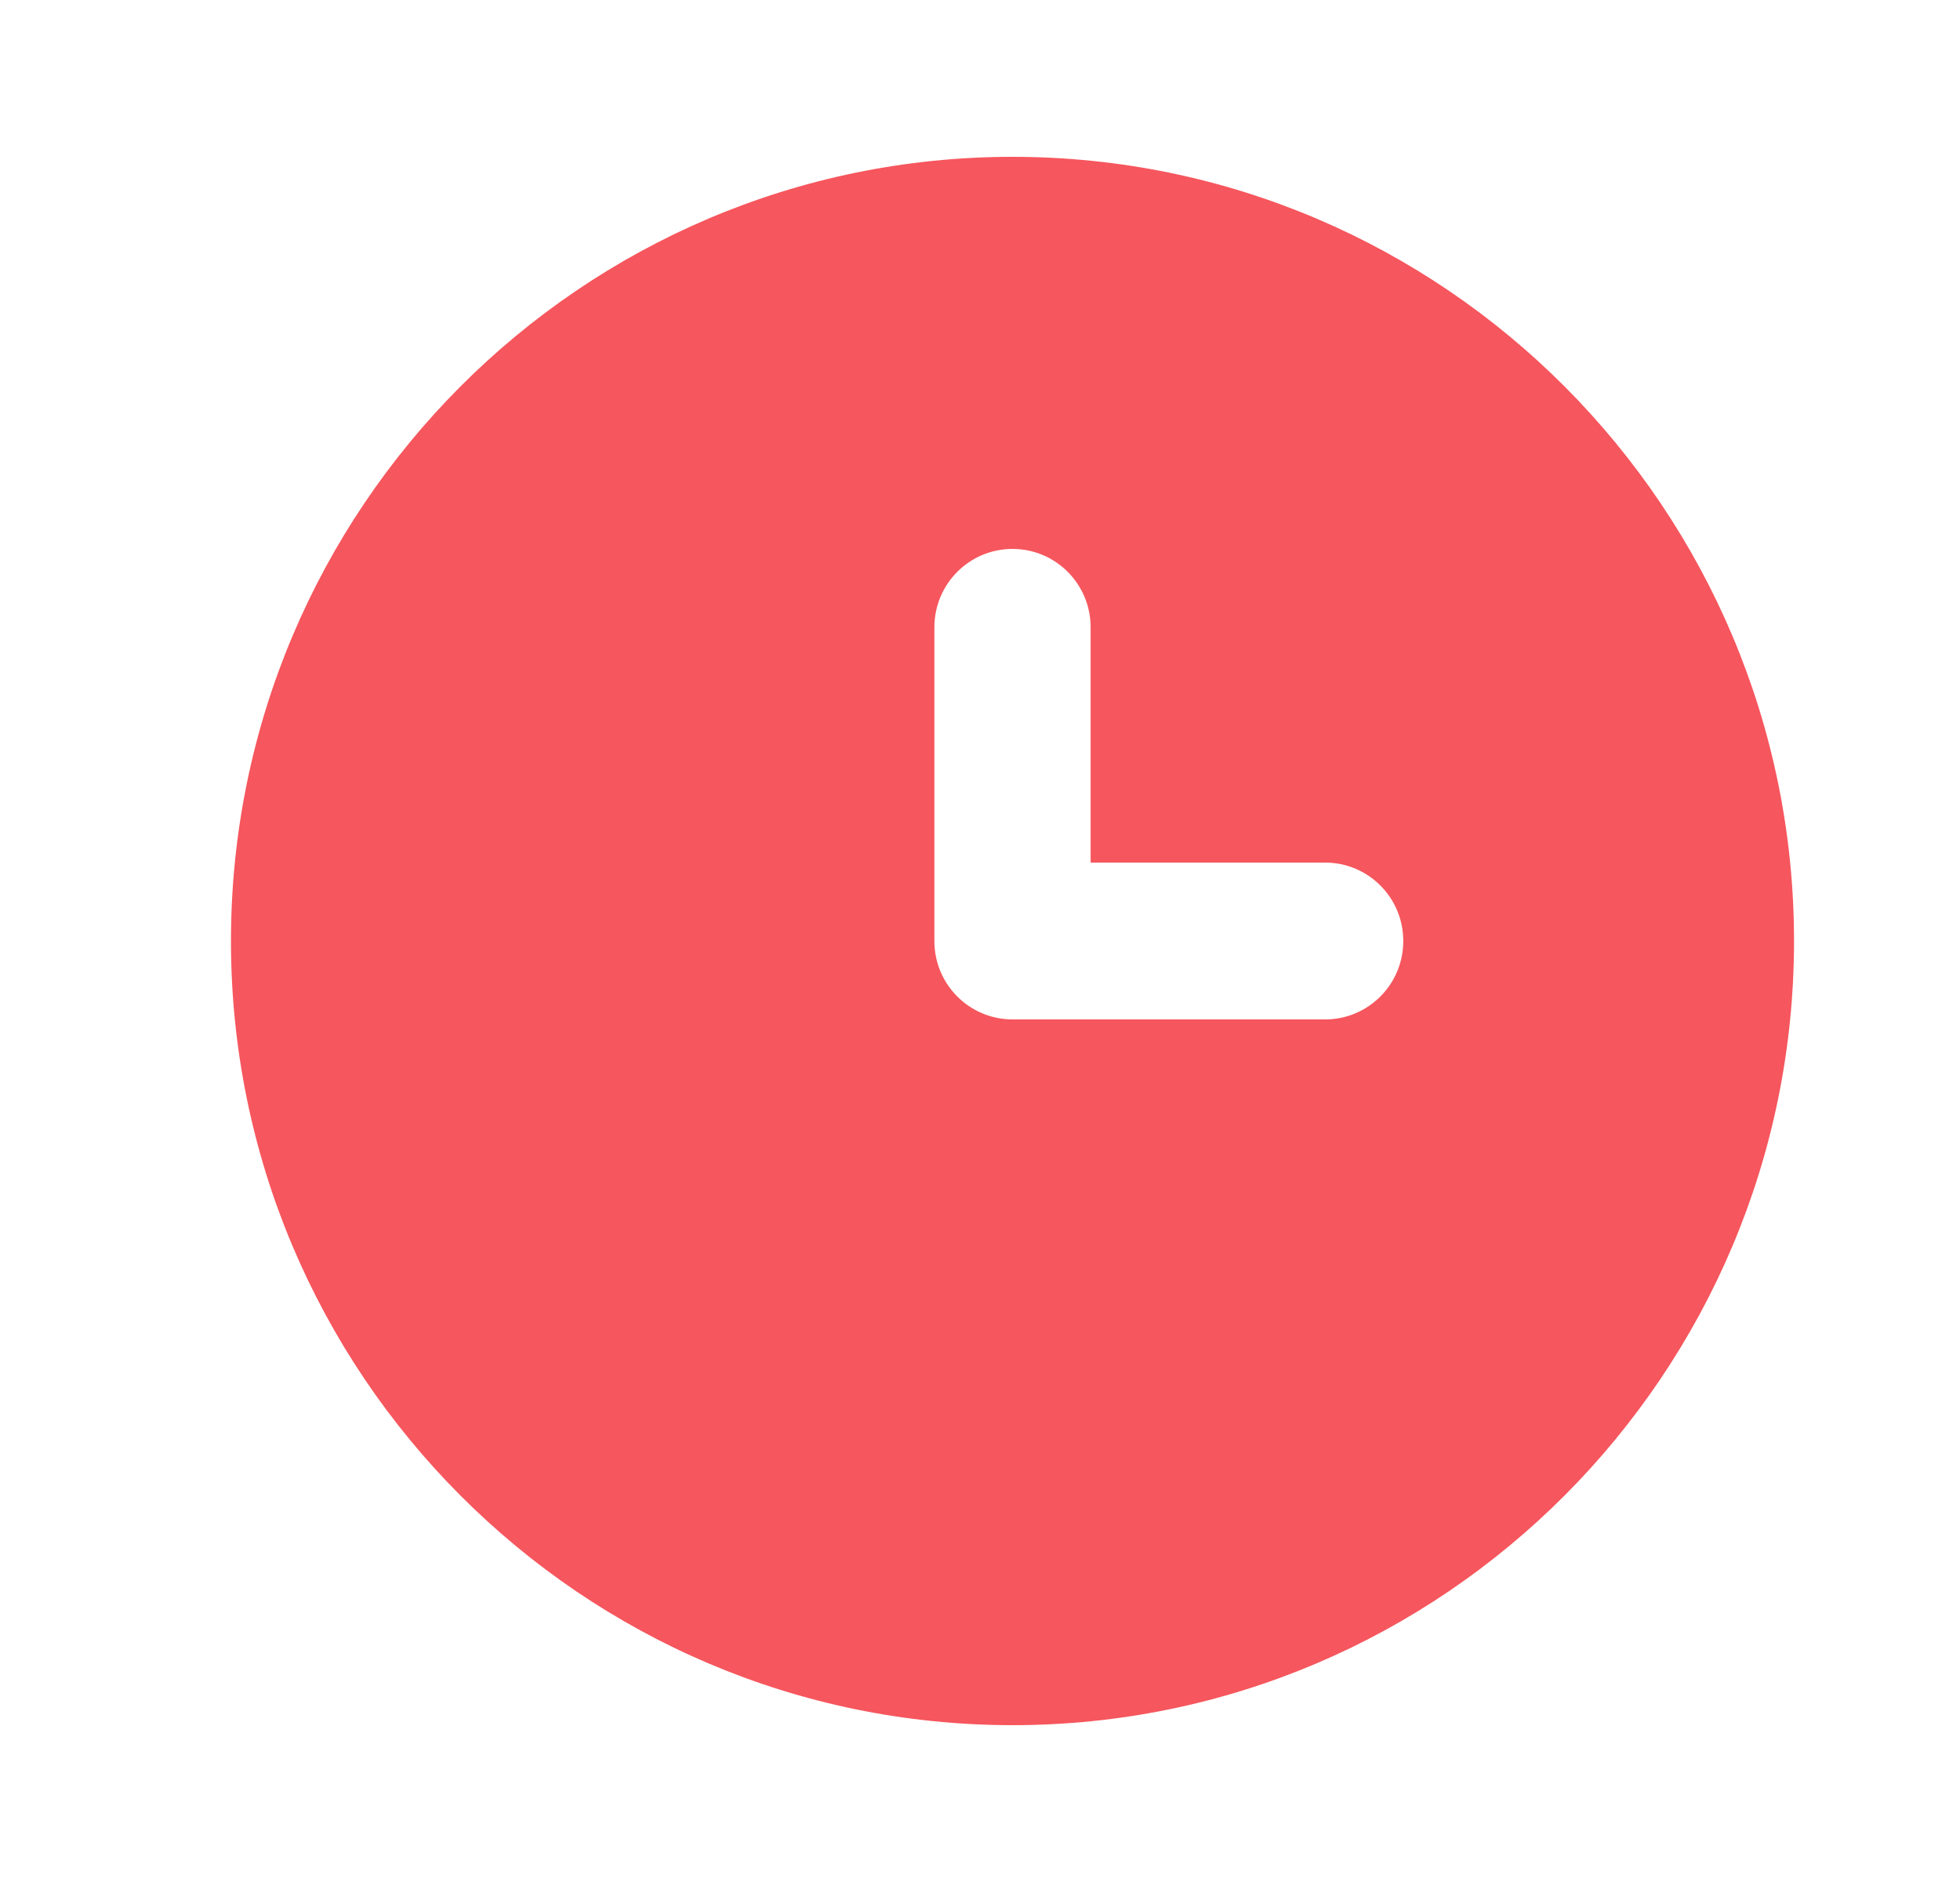 <svg width="25" height="24" viewBox="0 0 25 24" fill="none" xmlns="http://www.w3.org/2000/svg">
<path fill-rule="evenodd" clip-rule="evenodd" d="M16.902 13H12.915C12.364 13 11.918 12.553 11.918 12V8C11.918 7.447 12.364 7 12.915 7C13.465 7 13.911 7.447 13.911 8V11H16.902C17.453 11 17.899 11.447 17.899 12C17.899 12.553 17.453 13 16.902 13M12.915 2C7.418 2 2.946 6.486 2.946 12C2.946 17.514 7.418 22 12.915 22C18.411 22 22.883 17.514 22.883 12C22.883 6.486 18.411 2 12.915 2" fill="#F6565D"/>
<mask id="mask0_16_7397" style="mask-type:alpha" maskUnits="userSpaceOnUse" x="2" y="2" width="21" height="20">
<path fill-rule="evenodd" clip-rule="evenodd" d="M16.902 13H12.915C12.364 13 11.918 12.553 11.918 12V8C11.918 7.447 12.364 7 12.915 7C13.465 7 13.911 7.447 13.911 8V11H16.902C17.453 11 17.899 11.447 17.899 12C17.899 12.553 17.453 13 16.902 13M12.915 2C7.418 2 2.946 6.486 2.946 12C2.946 17.514 7.418 22 12.915 22C18.411 22 22.883 17.514 22.883 12C22.883 6.486 18.411 2 12.915 2" fill="white"/>
</mask>
<g mask="url(#mask0_16_7397)">
</g>
</svg>

